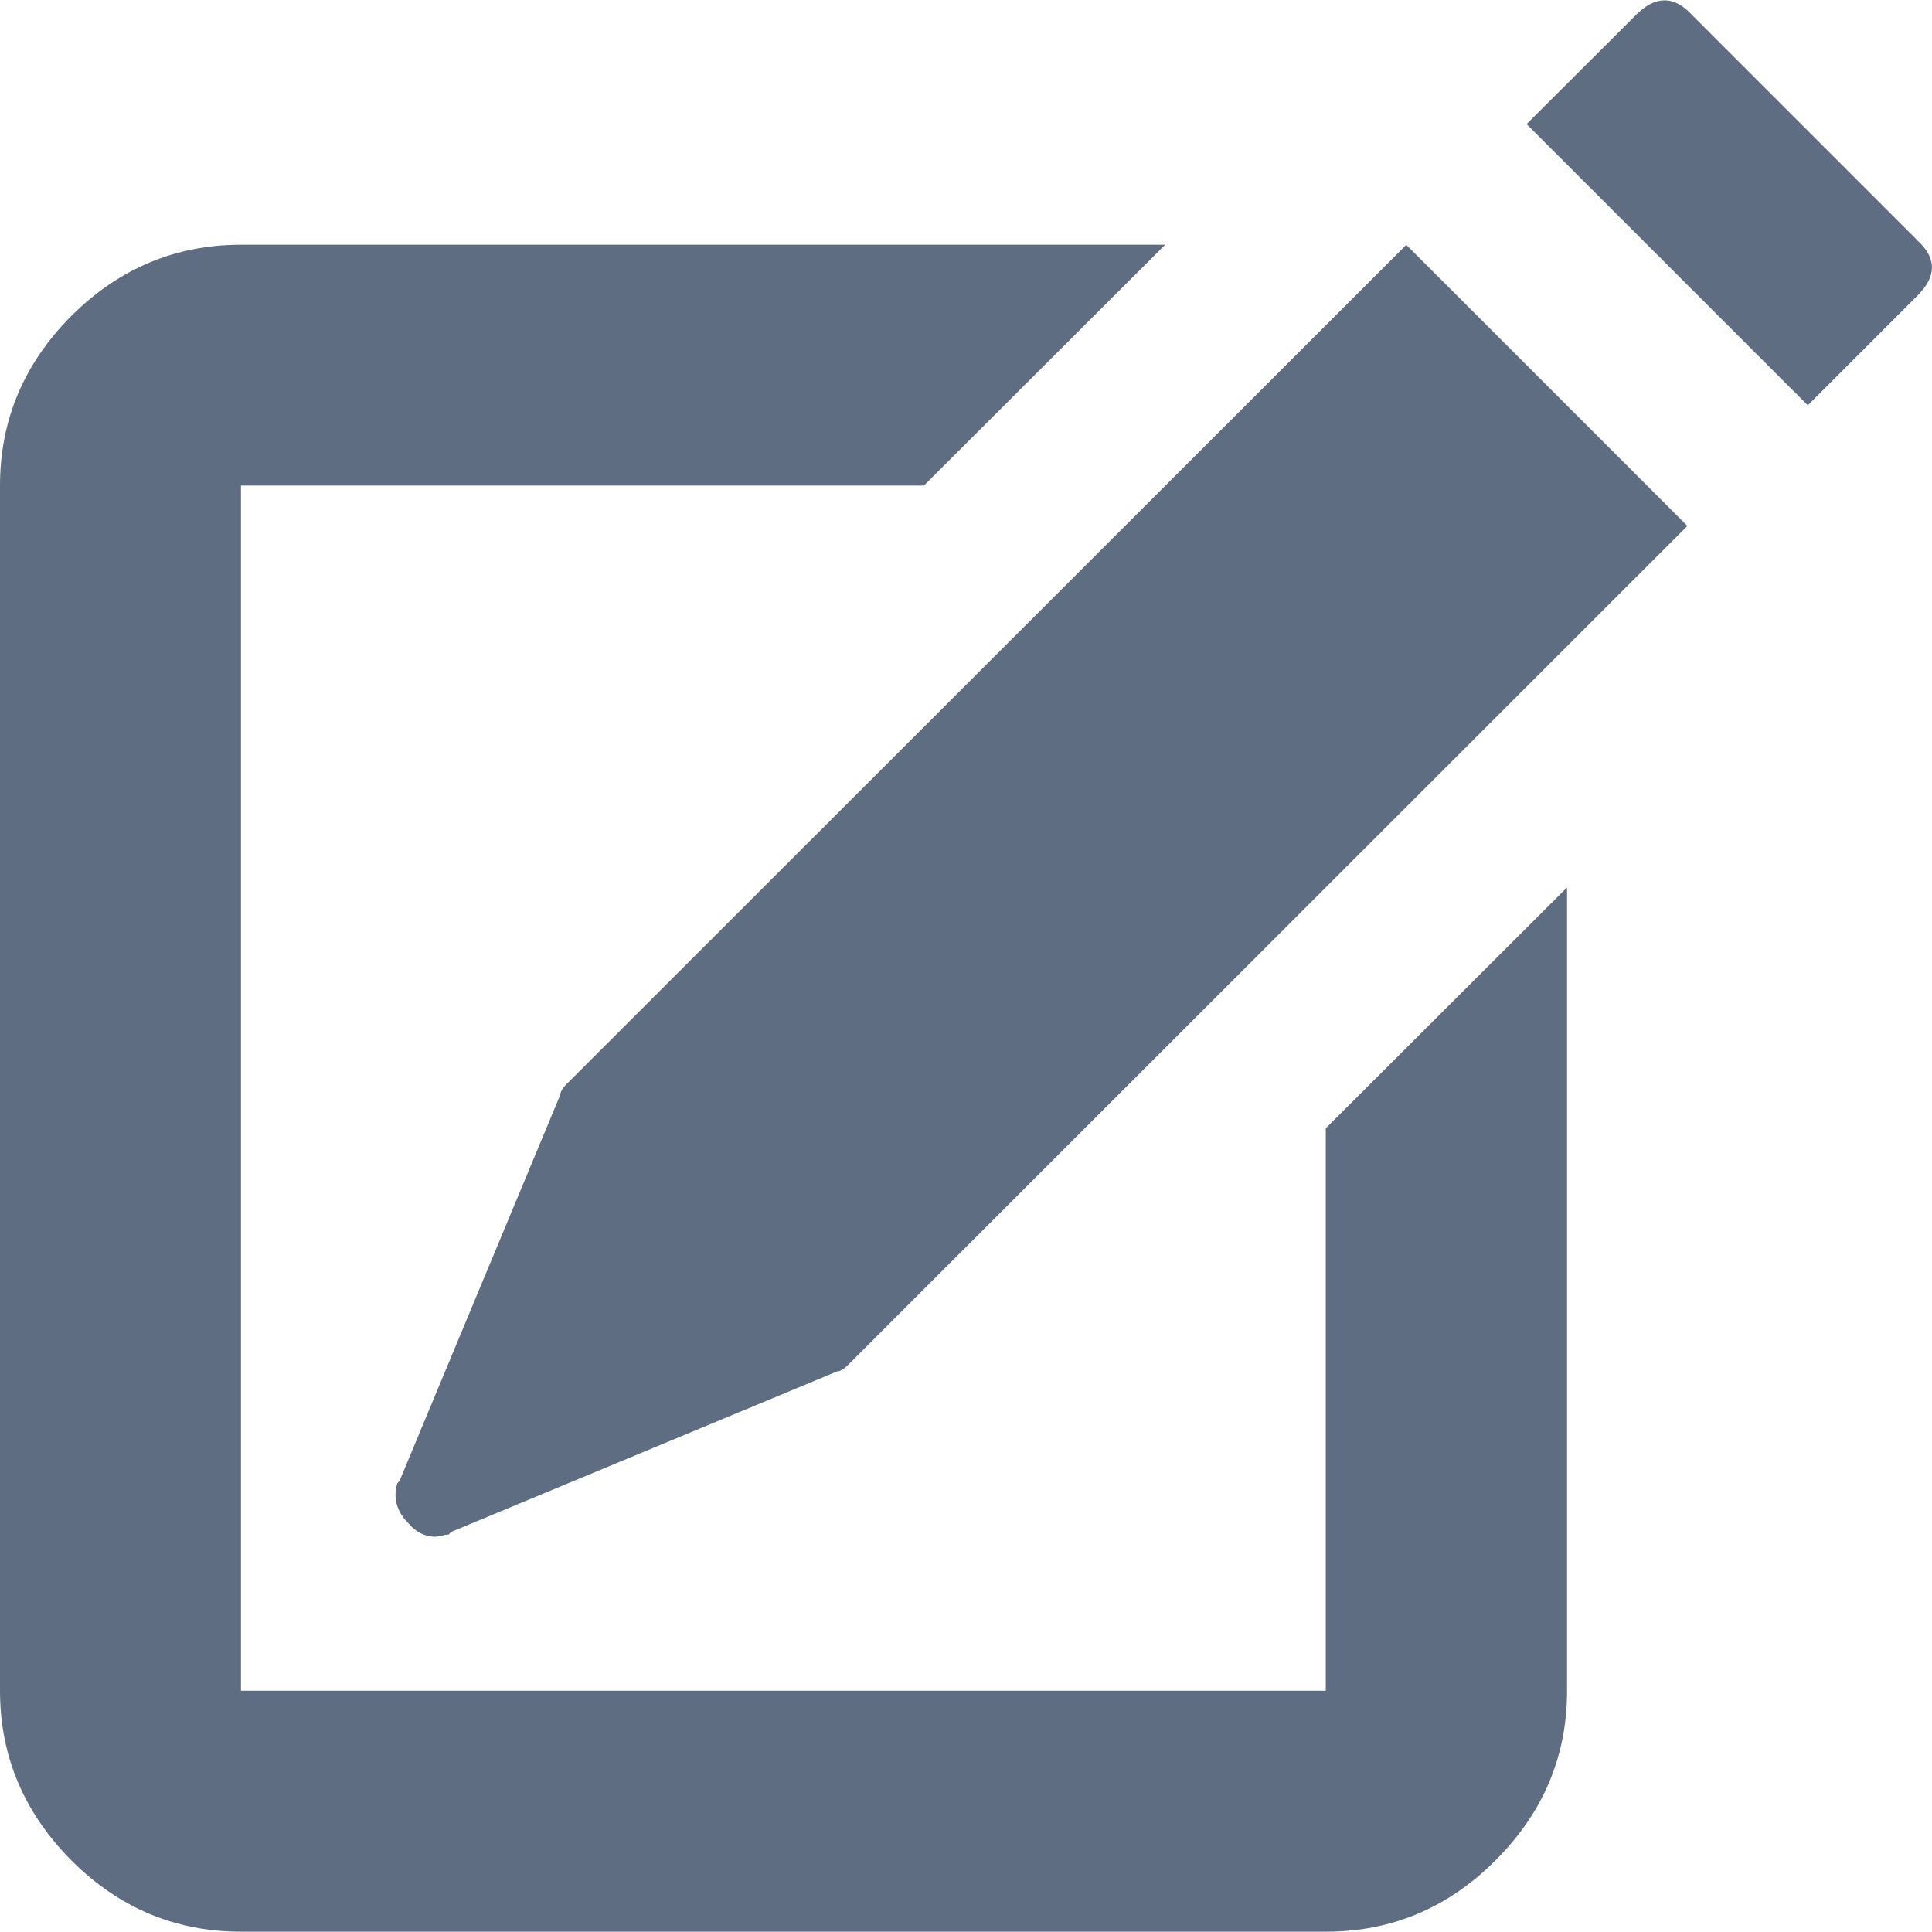 <svg xmlns="http://www.w3.org/2000/svg" width="18" height="18" viewBox="0 0 18 18"><path fill="#5E6D81" d="M14.6 8.268v7.484c0 .61-.222 1.136-.666 1.58-.443.444-.97.665-1.58.665H2.246c-.61 0-1.137-.22-1.582-.665-.44-.444-.664-.97-.664-1.58V4.524c0-.61.223-1.136.664-1.58.445-.443.973-.664 1.582-.664h8.61L8.608 4.524H2.245v11.228h10.107v-5.24L14.6 8.268zm1.123-3.37l-7.82 7.817c-.04.04-.076.062-.103.062l-3.598 1.496-.022.024c-.013 0-.035.002-.062.01-.028.007-.05.01-.062.01-.098 0-.18-.042-.25-.124-.11-.11-.146-.236-.104-.375l.02-.02L5.22 10.2c0-.026.02-.062.062-.103l7.82-7.816 2.62 2.62zm2.14-2.66l-2.1-2.1c-.166-.18-.34-.18-.52 0l-1.02 1.018 2.62 2.62 1.02-1.02c.182-.18.182-.352 0-.517z"/></svg>